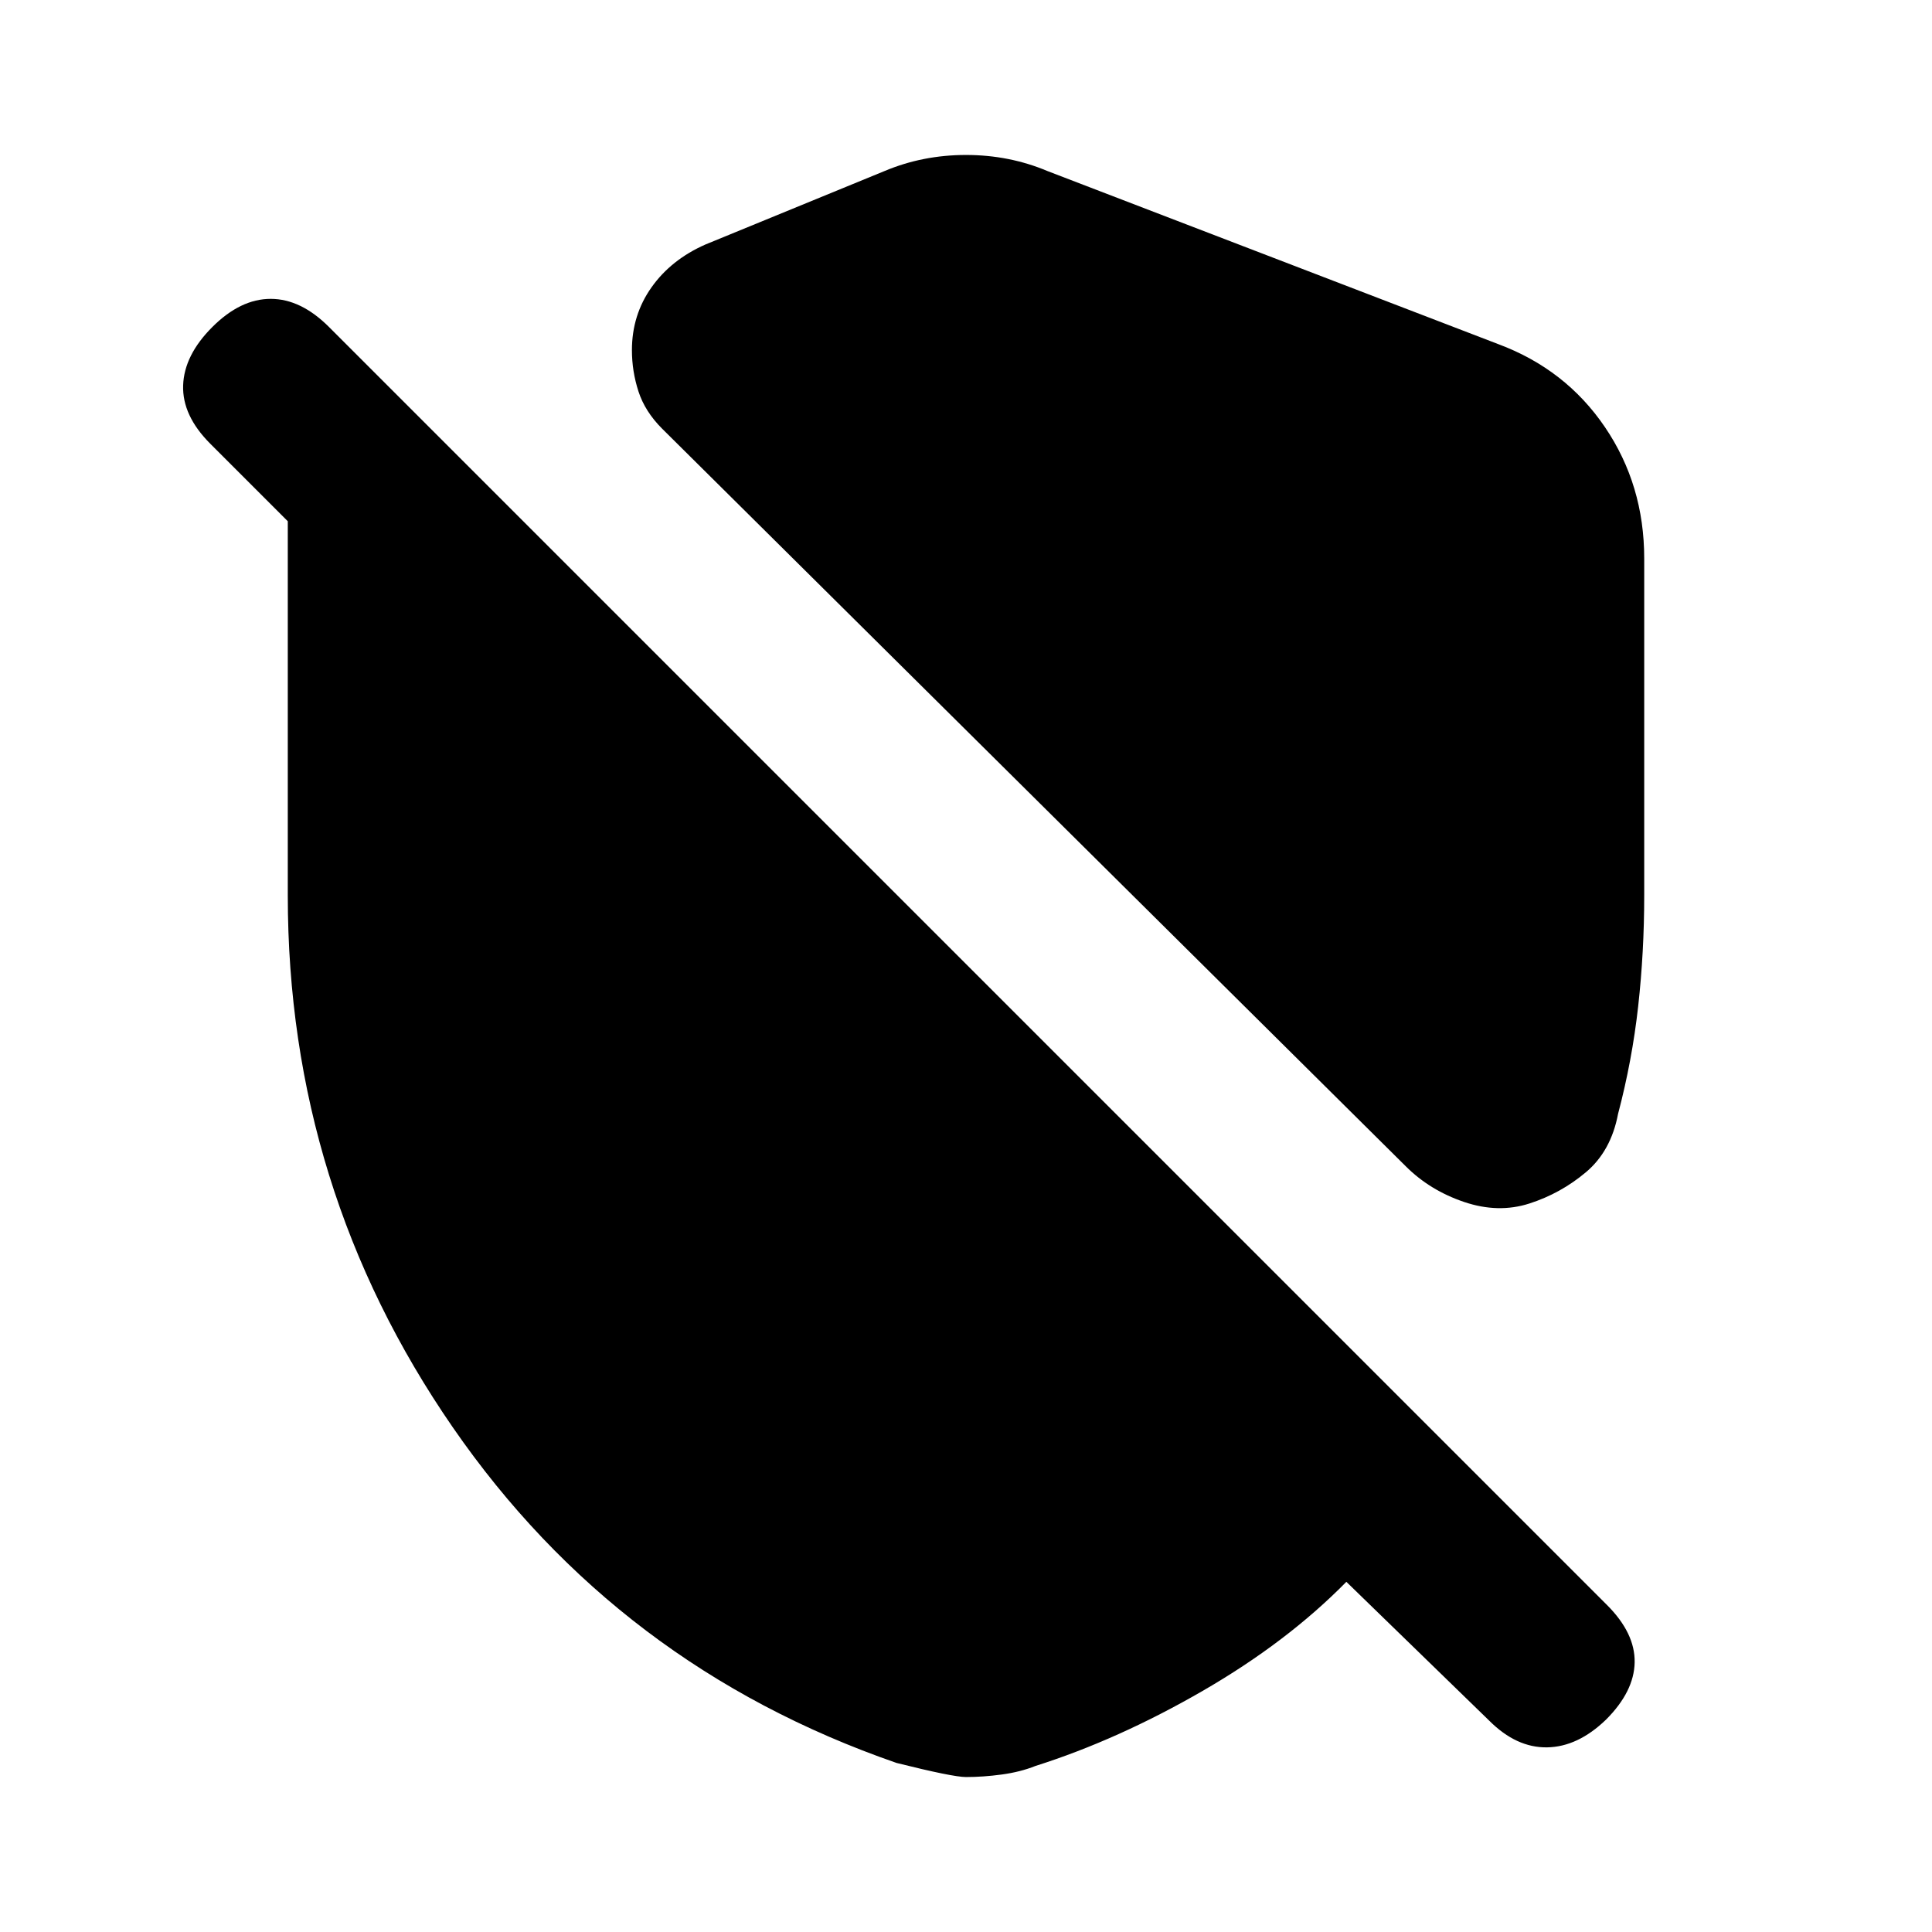 <svg xmlns="http://www.w3.org/2000/svg" height="20" viewBox="0 -960 960 960" width="20"><path d="M817-682.5V-515q0 28-3 55t-10 53.5q-3.5 18.5-16 29T760-362q-15.5 5-32.5-.75t-29-17.75L329-747q-8.5-8.5-11.75-18.5T314-786q0-17.5 9.75-31.25t26.75-21.25l89-36.5q19-8 40.5-8t40.5 8l224 86q33.5 12.5 53 41.25T817-682.5ZM669-174q-29.5 30-71.5 54.25t-83 37.25q-7.5 3-16.75 4.25T480-77q-6.5 0-34.5-7Q307-132 225-250.75T143-515v-186l-38.5-38.5q-14-14-13.5-29t14.5-29q14-14 29-14t29 14l635 635q14 14 13.75 28.5T798-105.5Q784-92 768.75-91.75T740-105l-71-69Z"/></svg>